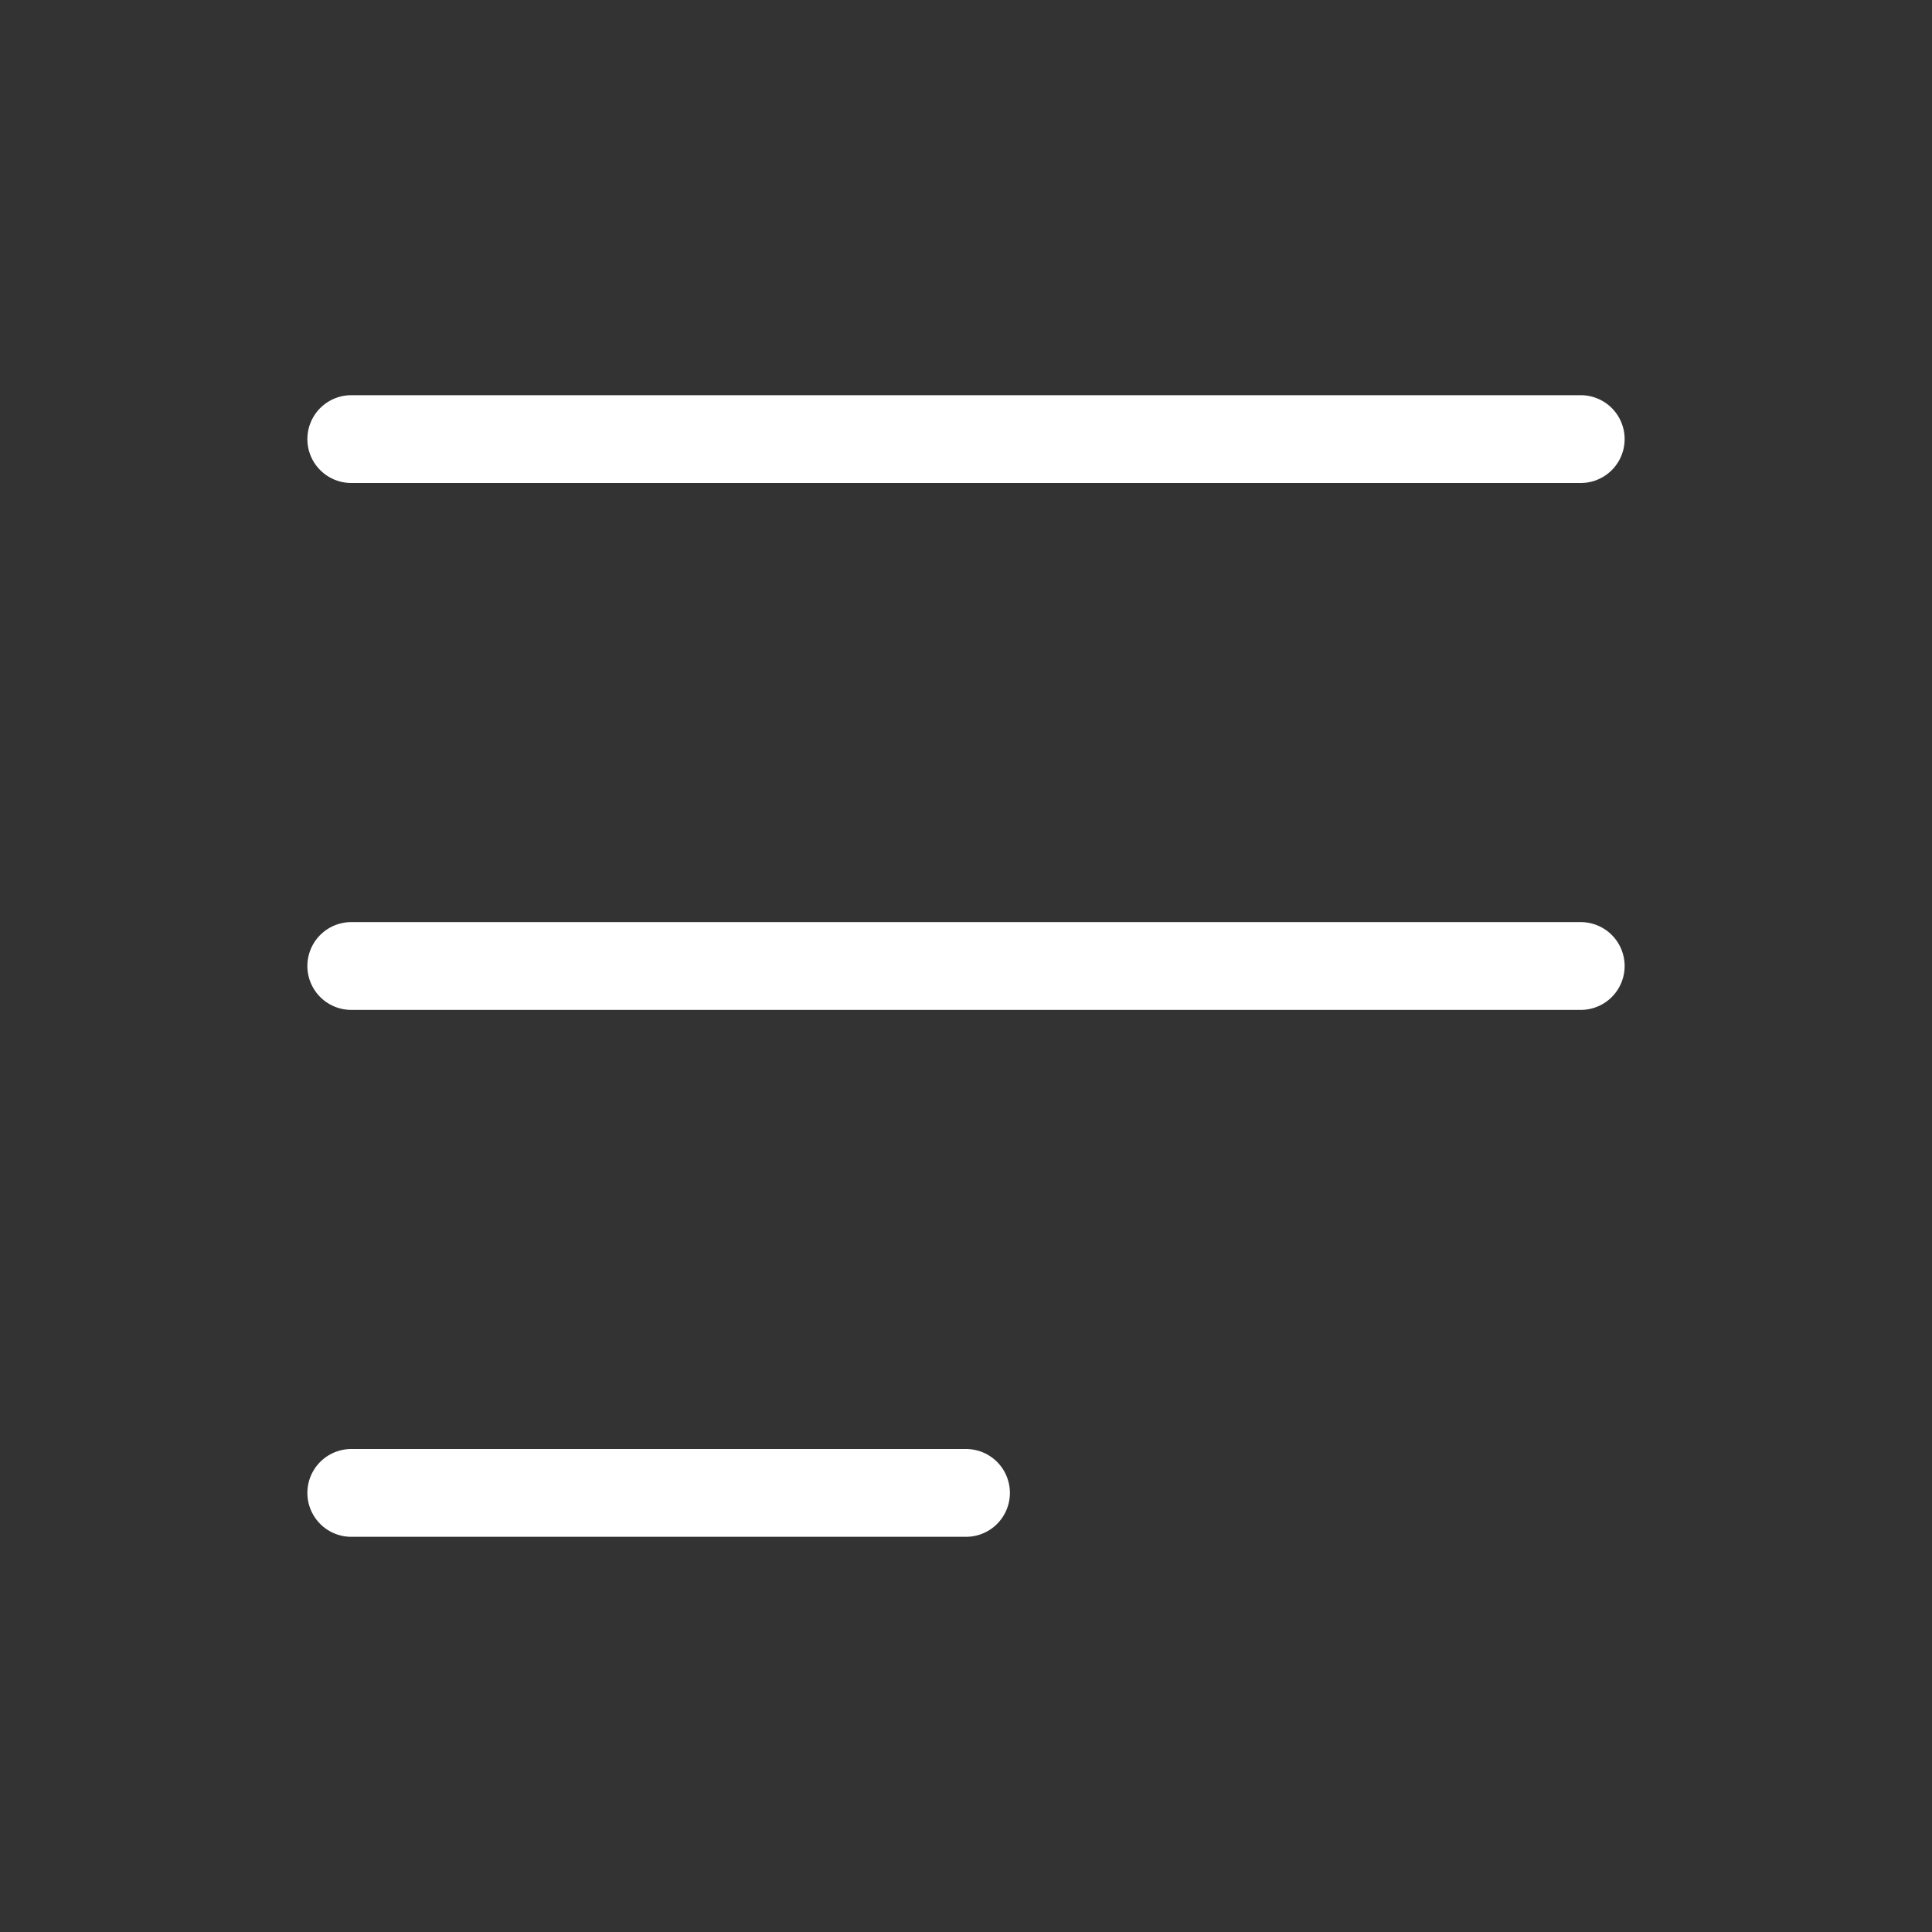 <svg width="22" height="22" viewBox="0 0 22 22" fill="none" xmlns="http://www.w3.org/2000/svg">
<rect x="0" y="0" width="22" height="22" fill="#333333" stroke="none"/>
<path d="M4 5H18" stroke="white" stroke-linecap="round"/>
<path d="M4 11H18" stroke="white" stroke-linecap="round"/>
<path d="M4 17H11" stroke="white" stroke-linecap="round"/>
</svg>
